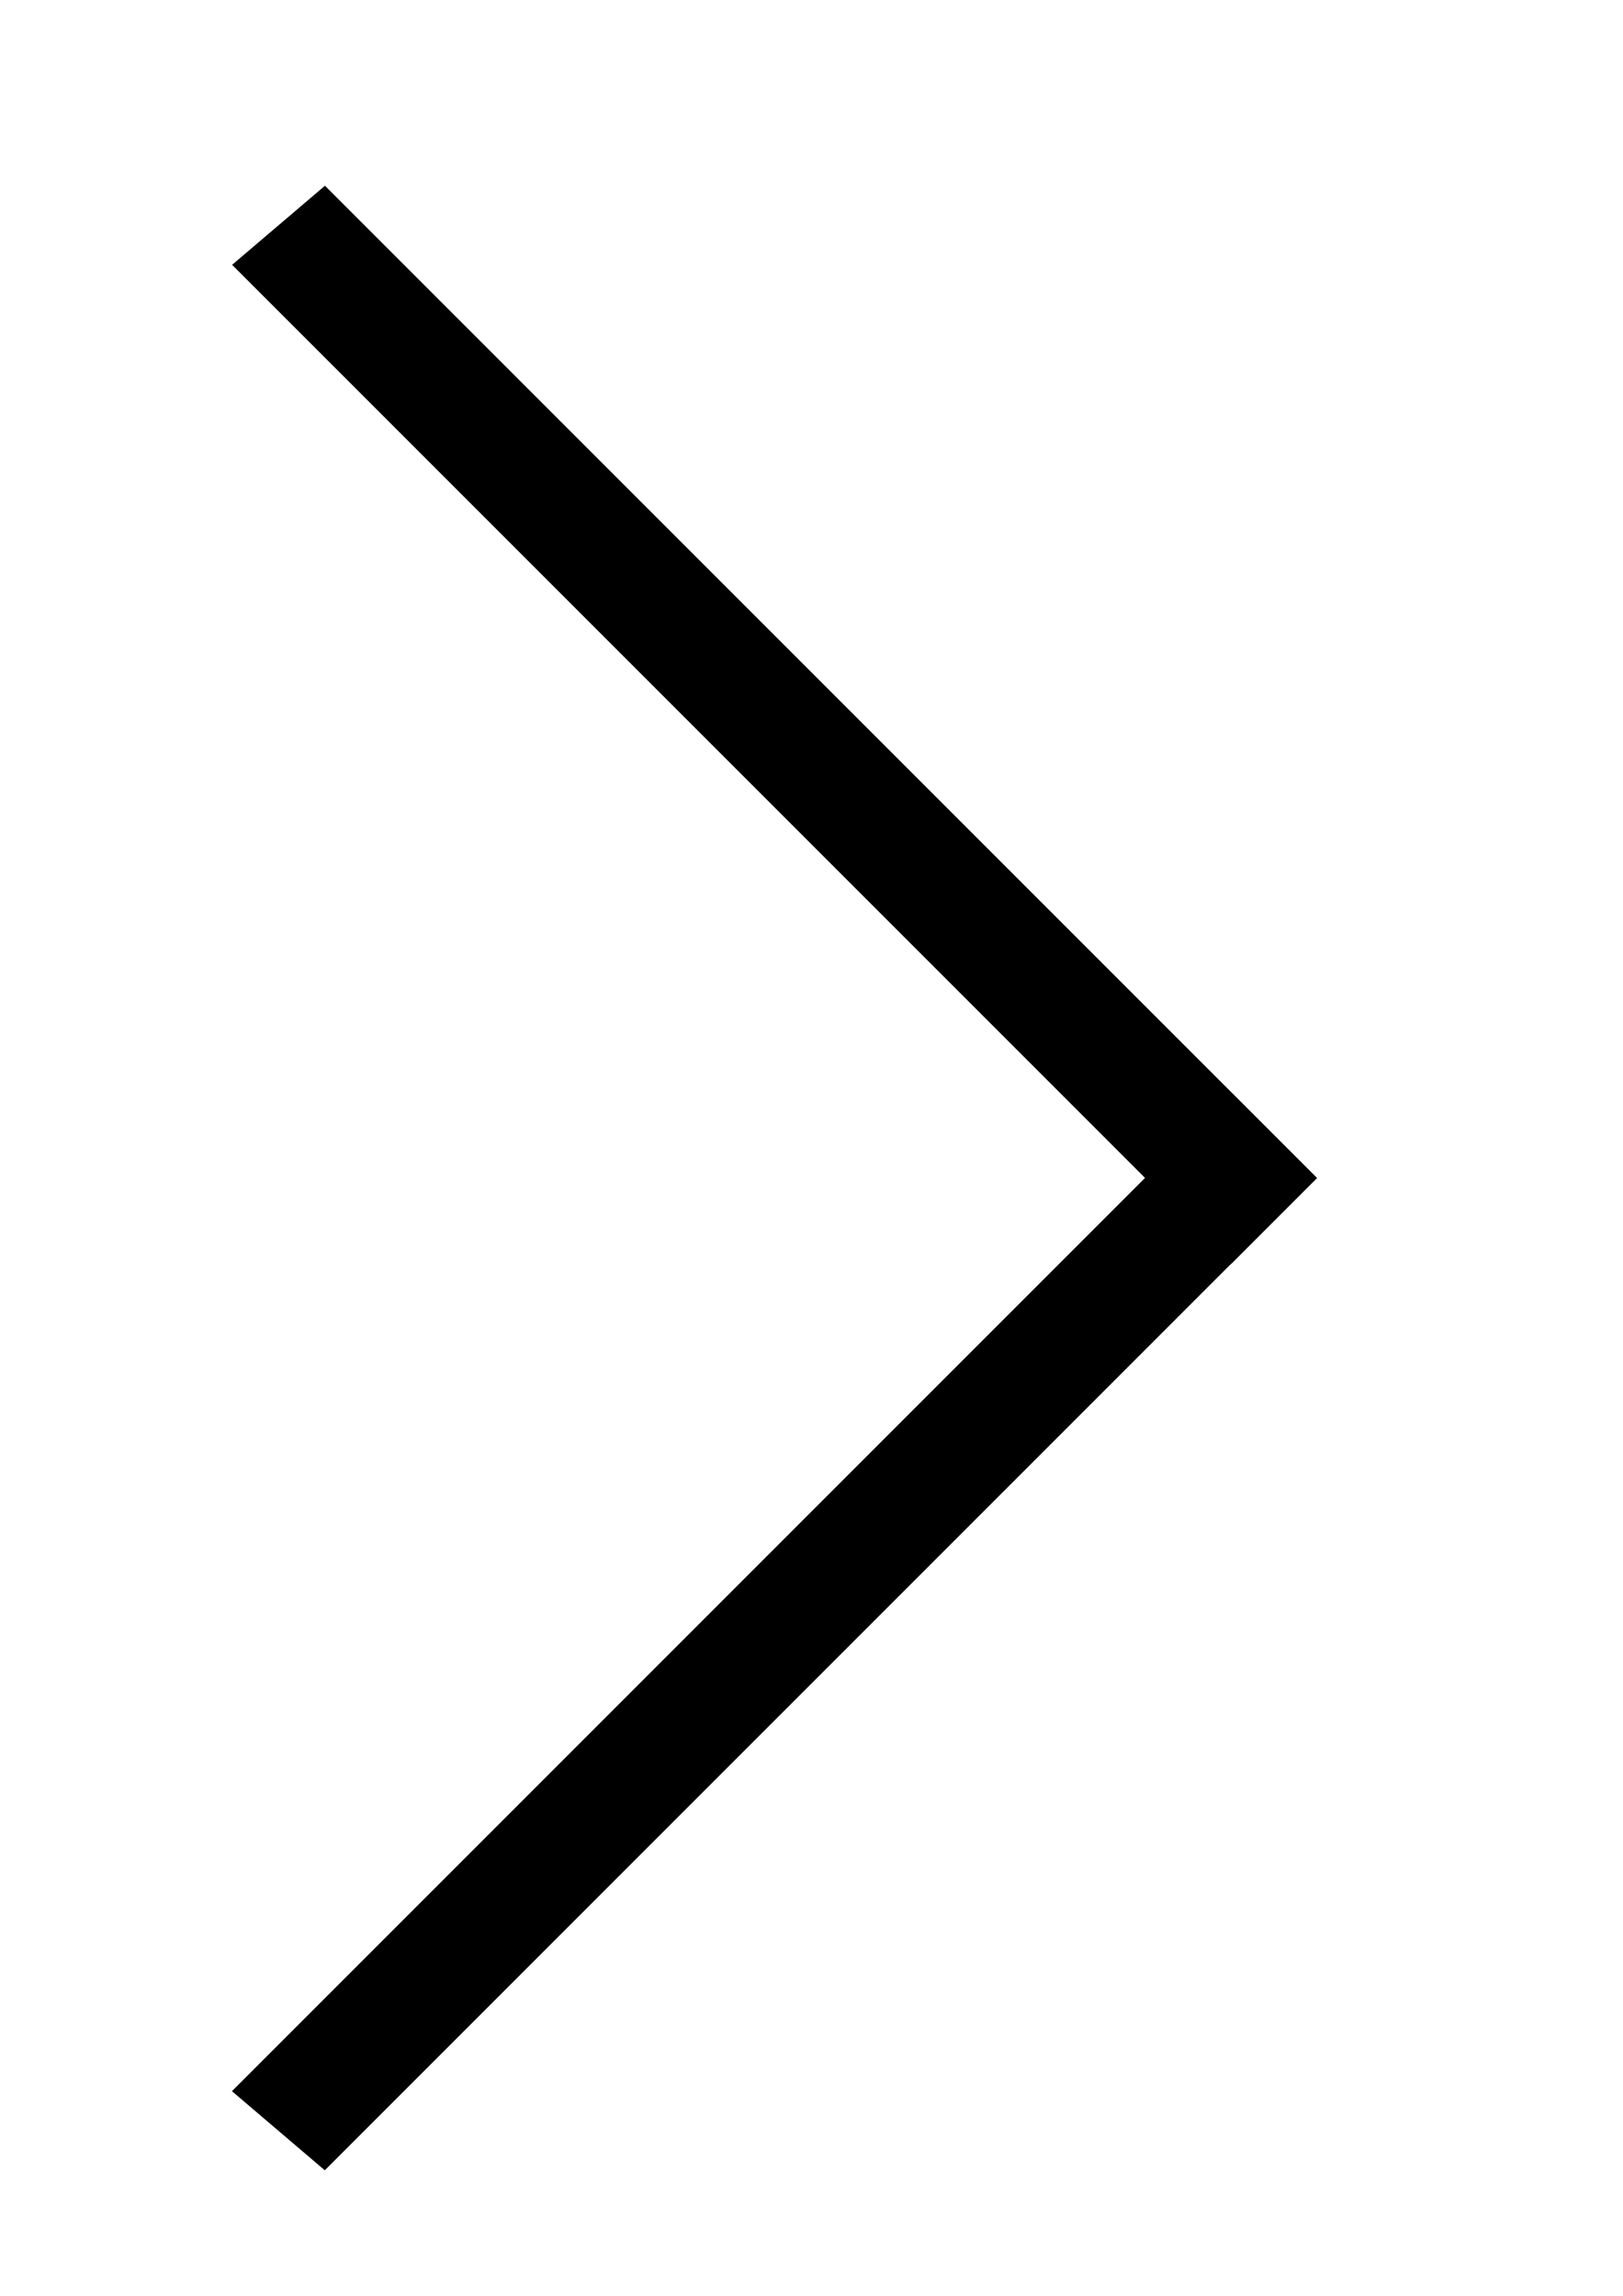 <?xml version="1.0" encoding="UTF-8" standalone="no"?>
<!-- Created with Inkscape (http://www.inkscape.org/) -->

<svg
   width="210mm"
   height="297mm"
   viewBox="0 0 210 297"
   version="1.1"
   id="svg1"
   inkscape:version="1.3 (0e150ed, 2023-07-21)"
   sodipodi:docname="Arrow.inkscape.svg"
   xmlns:inkscape="http://www.inkscape.org/namespaces/inkscape"
   xmlns:sodipodi="http://sodipodi.sourceforge.net/DTD/sodipodi-0.dtd"
   xmlns="http://www.w3.org/2000/svg"
   xmlns:svg="http://www.w3.org/2000/svg">
  <sodipodi:namedview
     id="namedview1"
     pagecolor="#ffffff"
     bordercolor="#000000"
     borderopacity="0.25"
     inkscape:showpageshadow="2"
     inkscape:pageopacity="0.0"
     inkscape:pagecheckerboard="0"
     inkscape:deskcolor="#d1d1d1"
     inkscape:document-units="mm"
     inkscape:zoom="0.5"
     inkscape:cx="505"
     inkscape:cy="527"
     inkscape:window-width="1920"
     inkscape:window-height="982"
     inkscape:window-x="0"
     inkscape:window-y="25"
     inkscape:window-maximized="1"
     inkscape:current-layer="g53" />
  <defs
     id="defs1" />
  <g
     inkscape:label="Left Arrow"
     inkscape:groupmode="layer"
     id="layer1"
     style="display:none">
    <path
       style="fill:#000000;stroke-width:0.265"
       d="M 163.737,24.472 31.146,157.063"
       id="path1" />
    <path
       style="fill:#000000;stroke-width:0.265"
       d="M 170.411,70.3 161.068,23.137"
       id="path2" />
    <path
       style="fill:#000000;stroke-width:0.265"
       d="m 78.309,91.657 83.203,-52.058"
       id="path3" />
    <path
       style="fill:#000000;stroke-width:0.265"
       d="M 165.517,27.586 33.815,130.812"
       id="path4" />
    <g
       id="g7">
      <path
         style="fill:#000000;stroke-width:0.265"
         d="M 155.728,24.027 27.364,152.391 38.487,163.515 167.742,34.26 Z"
         id="path5" />
      <path
         style="fill:#000000;stroke-width:0.265"
         d="M 155.75,280.762 27.385,152.397 38.508,141.274 167.763,270.528 Z"
         id="path5-8" />
    </g>
  </g>
  <g
     inkscape:label="Right Arrow"
     inkscape:groupmode="layer"
     id="g53"
     style="display:inline"
     transform="matrix(-1,0,0,1,197.775,0)">
    <path
       style="fill:#000000;stroke-width:0.265"
       d="M 163.737,24.472 31.146,157.063"
       id="path47" />
    <path
       style="fill:#000000;stroke-width:0.265"
       d="M 170.411,70.3 161.068,23.137"
       id="path48" />
    <path
       style="fill:#000000;stroke-width:0.265"
       d="m 78.309,91.657 83.203,-52.058"
       id="path49" />
    <path
       style="fill:#000000;stroke-width:0.265"
       d="M 165.517,27.586 33.815,130.812"
       id="path50" />
    <g
       id="g52">
      <path
         style="fill:#000000;stroke-width:0.265"
         d="M 155.728,24.027 27.364,152.391 38.487,163.515 167.742,34.26 Z"
         id="path51" />
      <path
         style="fill:#000000;stroke-width:0.265"
         d="M 155.75,280.762 27.385,152.397 38.508,141.274 167.763,270.528 Z"
         id="path52" />
    </g>
  </g>
</svg>
